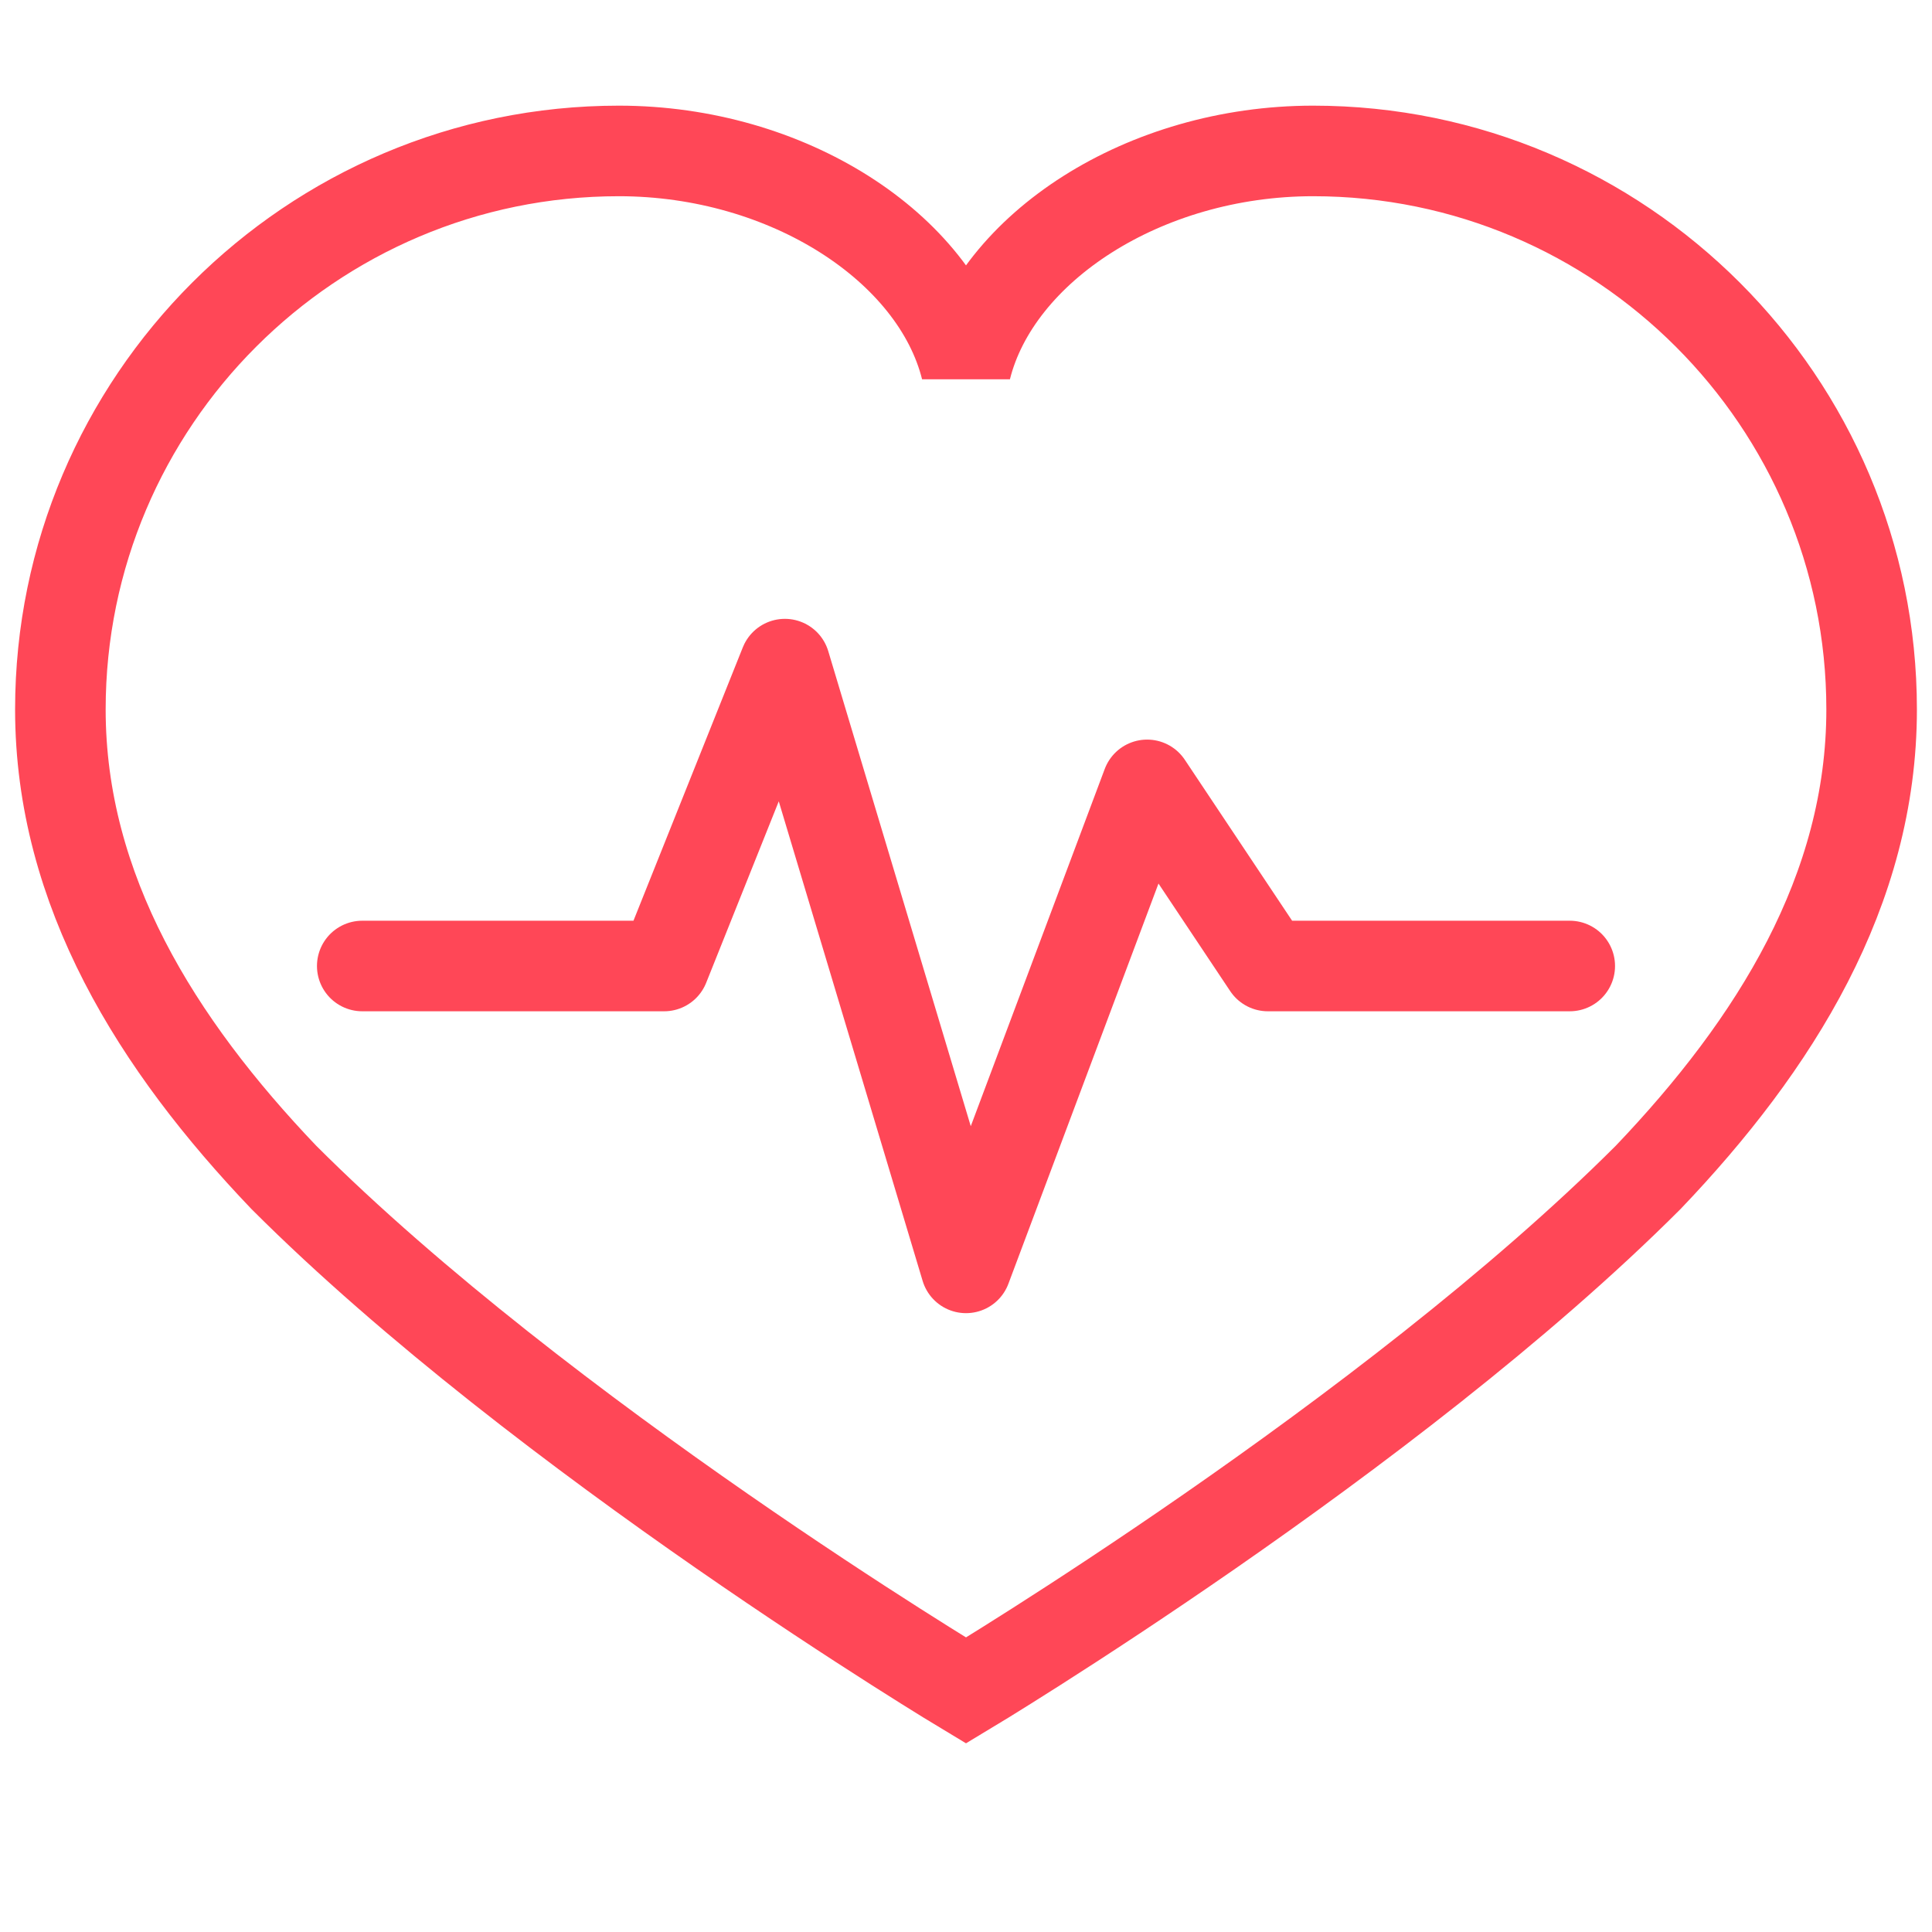 <?xml version="1.0" encoding="UTF-8" standalone="no"?>
<svg
   width="64"
   height="64"
   viewBox="0 0 64 64"
   fill="none"
   version="1.1"
   id="svg1"
   sodipodi:docname="logo.svg"
   inkscape:export-filename="../public/logo512.png"
   inkscape:export-xdpi="768"
   inkscape:export-ydpi="768"
   xmlns:inkscape="http://www.inkscape.org/namespaces/inkscape"
   xmlns:sodipodi="http://sodipodi.sourceforge.net/DTD/sodipodi-0.dtd"
   xmlns="http://www.w3.org/2000/svg"
   xmlns:svg="http://www.w3.org/2000/svg">
  <defs
     id="defs1" />
  <sodipodi:namedview
     id="namedview1"
     pagecolor="#505050"
     bordercolor="#eeeeee"
     borderopacity="1"
     inkscape:showpageshadow="0"
     inkscape:pageopacity="0"
     inkscape:pagecheckerboard="0"
     inkscape:deskcolor="#d1d1d1" />
  <path
     d="M 32,56 C 32,56 18,47.6 9.4,39 5.2,34.6 2,29.5 2,23.5 2,13.3 10.3,5 20.5,5 26.1,5 31,8.2 32,12.2 33,8.2 37.9,5 43.5,5 53.7,5 62,13.3 62,23.5 62,29.5 58.8,34.6 54.6,39 46,47.6 32,56 32,56 Z"
     stroke="#ff4757"
     stroke-width="3"
     fill="none"
     id="path1" />
  <polyline
     points="12,32 22,32 26,22 32,42 38,26 42,32 52,32"
     stroke="#ff4757"
     stroke-width="3"
     fill="none"
     stroke-linecap="round"
     stroke-linejoin="round"
     id="polyline1" />
</svg>
